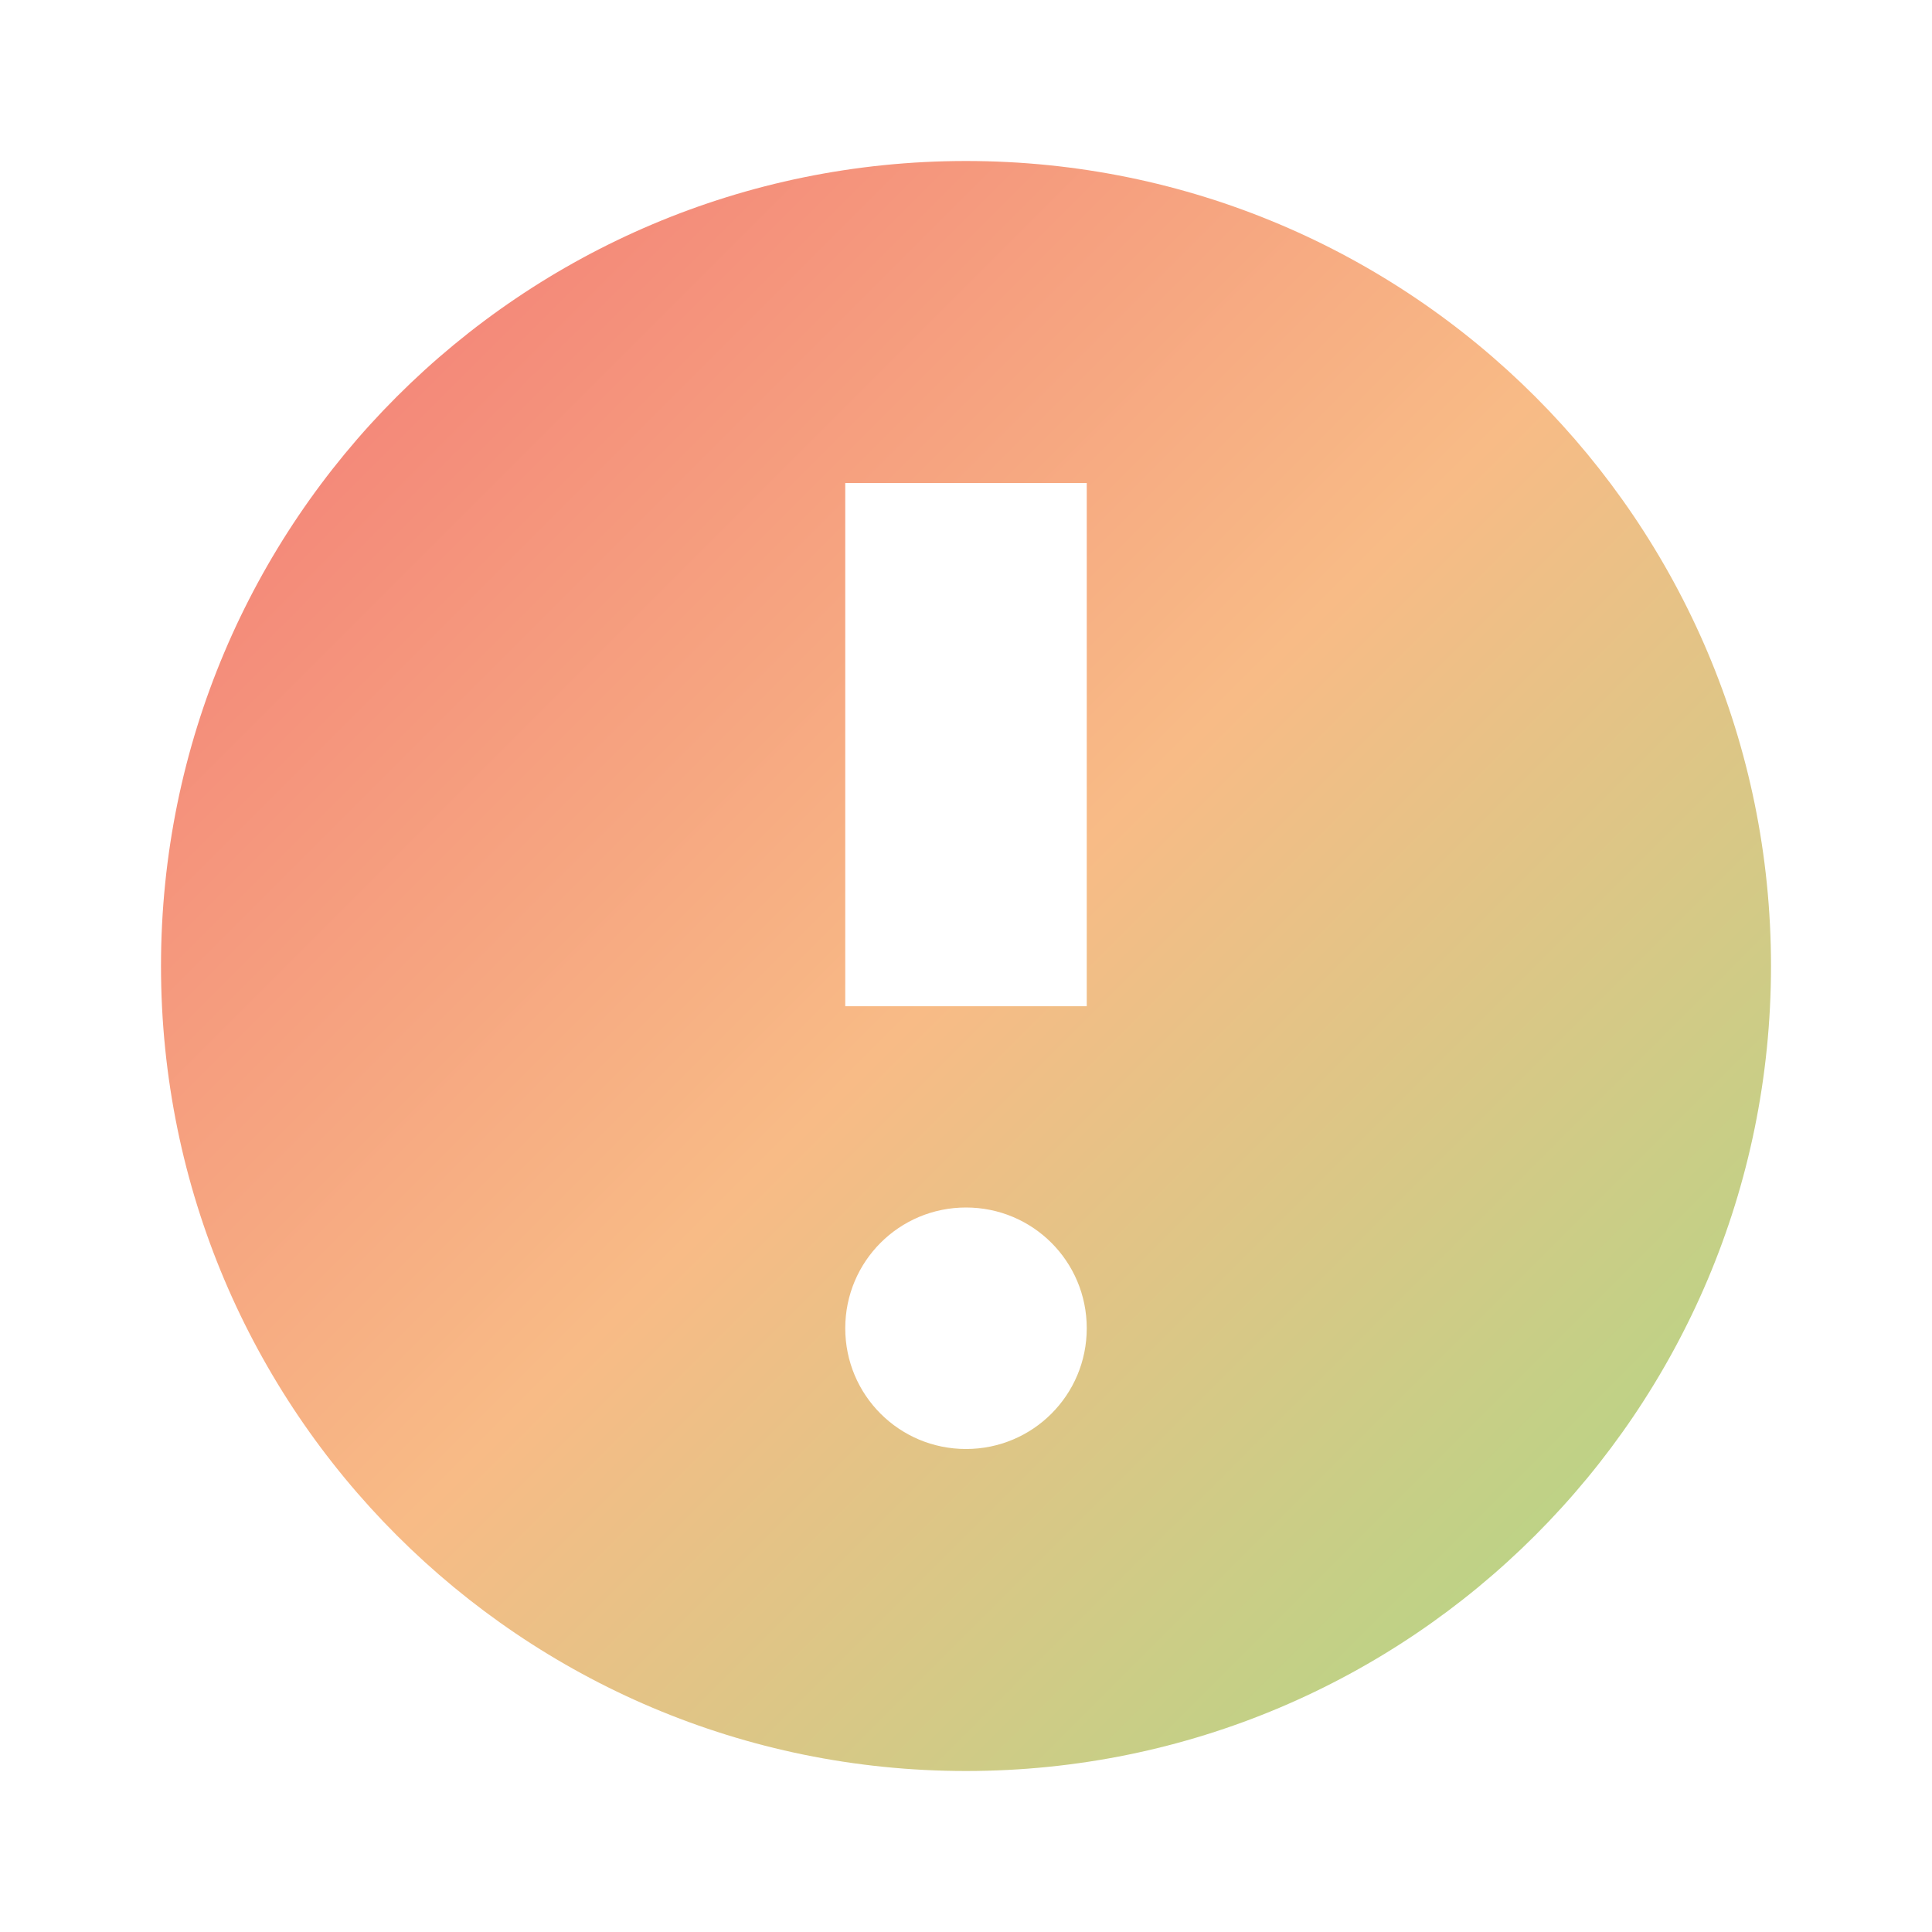<?xml version="1.0" encoding="UTF-8" standalone="no"?>
<svg xmlns="http://www.w3.org/2000/svg" viewBox="0 0 48 48" width="48px" height="48px">
  <linearGradient id="grad" x1="0%" y1="0%" x2="100%" y2="100%">
    <stop offset="0%" style="stop-color:#f27474" />
    <stop offset="50%" style="stop-color:#f8bb86" />
    <stop offset="100%" style="stop-color:#a5dc86" />
  </linearGradient>
  <path fill="url(#grad)" d="M24,4C12.95,4,4,12.95,4,24s8.95,20,20,20s20-8.95,20-20S35.05,4,24,4z M24,36c-1.66,0-3-1.34-3-3 c0-1.66,1.34-3,3-3s3,1.34,3,3C27,34.66,25.66,36,24,36z M27,25h-6v-13h6V25z"/>
</svg>
